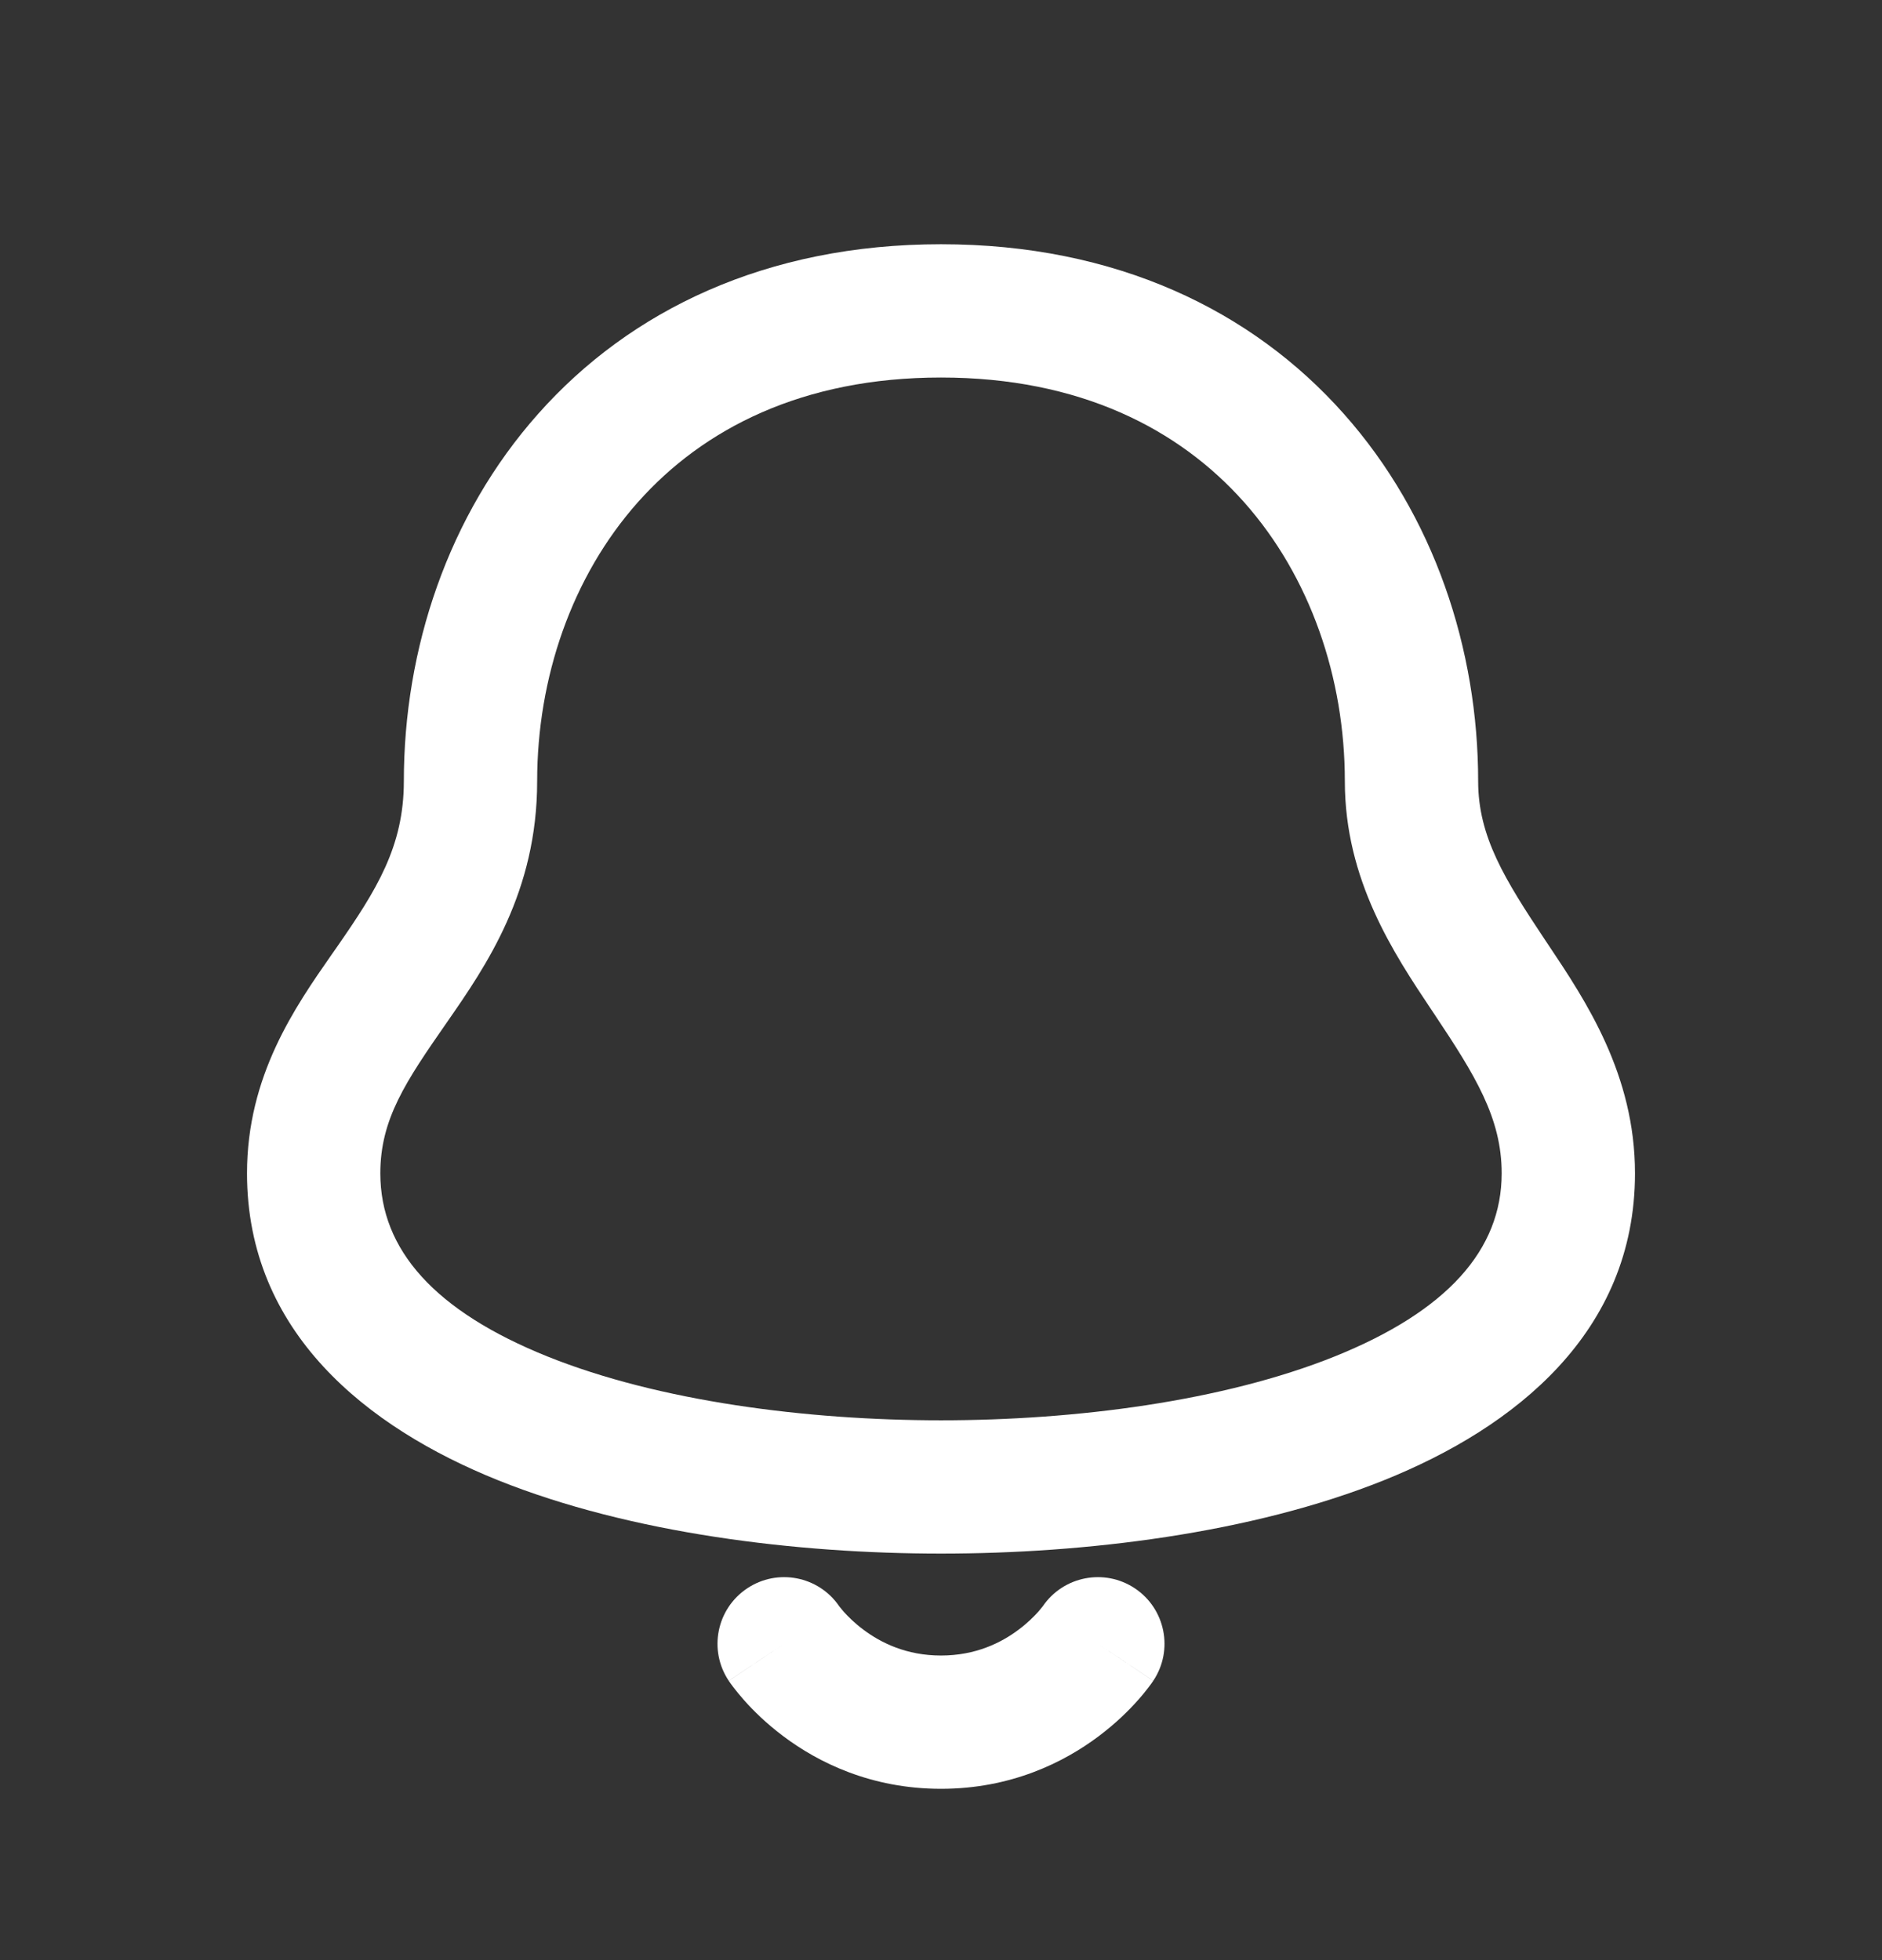 <svg width="24" height="25" viewBox="0 0 24 25" fill="none" xmlns="http://www.w3.org/2000/svg">
<rect x="0" y="0" width="24" height="25" fill="#333333" stroke="none"/>
<path fill-rule="evenodd" clip-rule="evenodd" d="M6.85 9.965C6.85 8.646 7.291 7.355 8.135 6.405C8.966 5.47 10.231 4.815 12 4.815C13.769 4.815 15.034 5.47 15.865 6.405C16.709 7.355 17.15 8.646 17.15 9.965C17.15 11.225 17.777 12.164 18.254 12.879L18.293 12.937C18.811 13.714 19.15 14.259 19.15 14.965C19.15 15.94 18.456 16.723 17.017 17.302C15.599 17.871 13.719 18.115 12 18.115C10.282 18.115 8.401 17.871 6.984 17.302C5.544 16.723 4.85 15.94 4.85 14.965C4.85 14.272 5.174 13.795 5.698 13.041C6.202 12.316 6.85 11.373 6.85 9.965ZM12 3.115C9.769 3.115 8.034 3.96 6.865 5.276C5.709 6.575 5.15 8.284 5.15 9.965C5.15 10.799 4.798 11.356 4.302 12.071L4.232 12.171C3.763 12.844 3.15 13.721 3.15 14.965C3.15 16.991 4.679 18.207 6.35 18.879C8.043 19.559 10.163 19.815 12 19.815C13.837 19.815 15.957 19.559 17.65 18.879C19.322 18.207 20.85 16.991 20.85 14.965C20.85 13.706 20.224 12.767 19.746 12.052L19.707 11.994C19.189 11.216 18.85 10.671 18.85 9.965C18.85 8.284 18.291 6.575 17.135 5.276C15.966 3.96 14.231 3.115 12 3.115ZM9.529 20.258C9.916 20 10.439 20.102 10.701 20.485L10.707 20.493C10.716 20.505 10.734 20.527 10.76 20.557C10.813 20.616 10.897 20.701 11.01 20.785C11.234 20.953 11.559 21.115 12 21.115C12.441 21.115 12.767 20.953 12.99 20.785C13.103 20.701 13.187 20.616 13.24 20.557C13.266 20.527 13.284 20.505 13.293 20.493L13.299 20.485C13.562 20.102 14.084 20 14.472 20.258C14.862 20.518 14.968 21.046 14.707 21.437L14 20.965C14.707 21.437 14.707 21.437 14.707 21.438L14.706 21.438L14.705 21.439L14.703 21.443L14.698 21.45L14.685 21.469C14.675 21.484 14.661 21.502 14.645 21.523C14.612 21.566 14.568 21.622 14.51 21.686C14.397 21.814 14.23 21.98 14.01 22.145C13.567 22.478 12.892 22.815 12 22.815C11.108 22.815 10.433 22.478 9.99 22.145C9.77 21.98 9.603 21.814 9.49 21.686C9.433 21.622 9.388 21.566 9.355 21.523C9.339 21.502 9.325 21.484 9.315 21.469L9.302 21.45L9.297 21.443L9.295 21.439L9.294 21.438L9.293 21.438C9.293 21.437 9.293 21.437 10 20.965L9.293 21.437C9.032 21.046 9.138 20.518 9.529 20.258Z" fill="white"/>
</svg>

